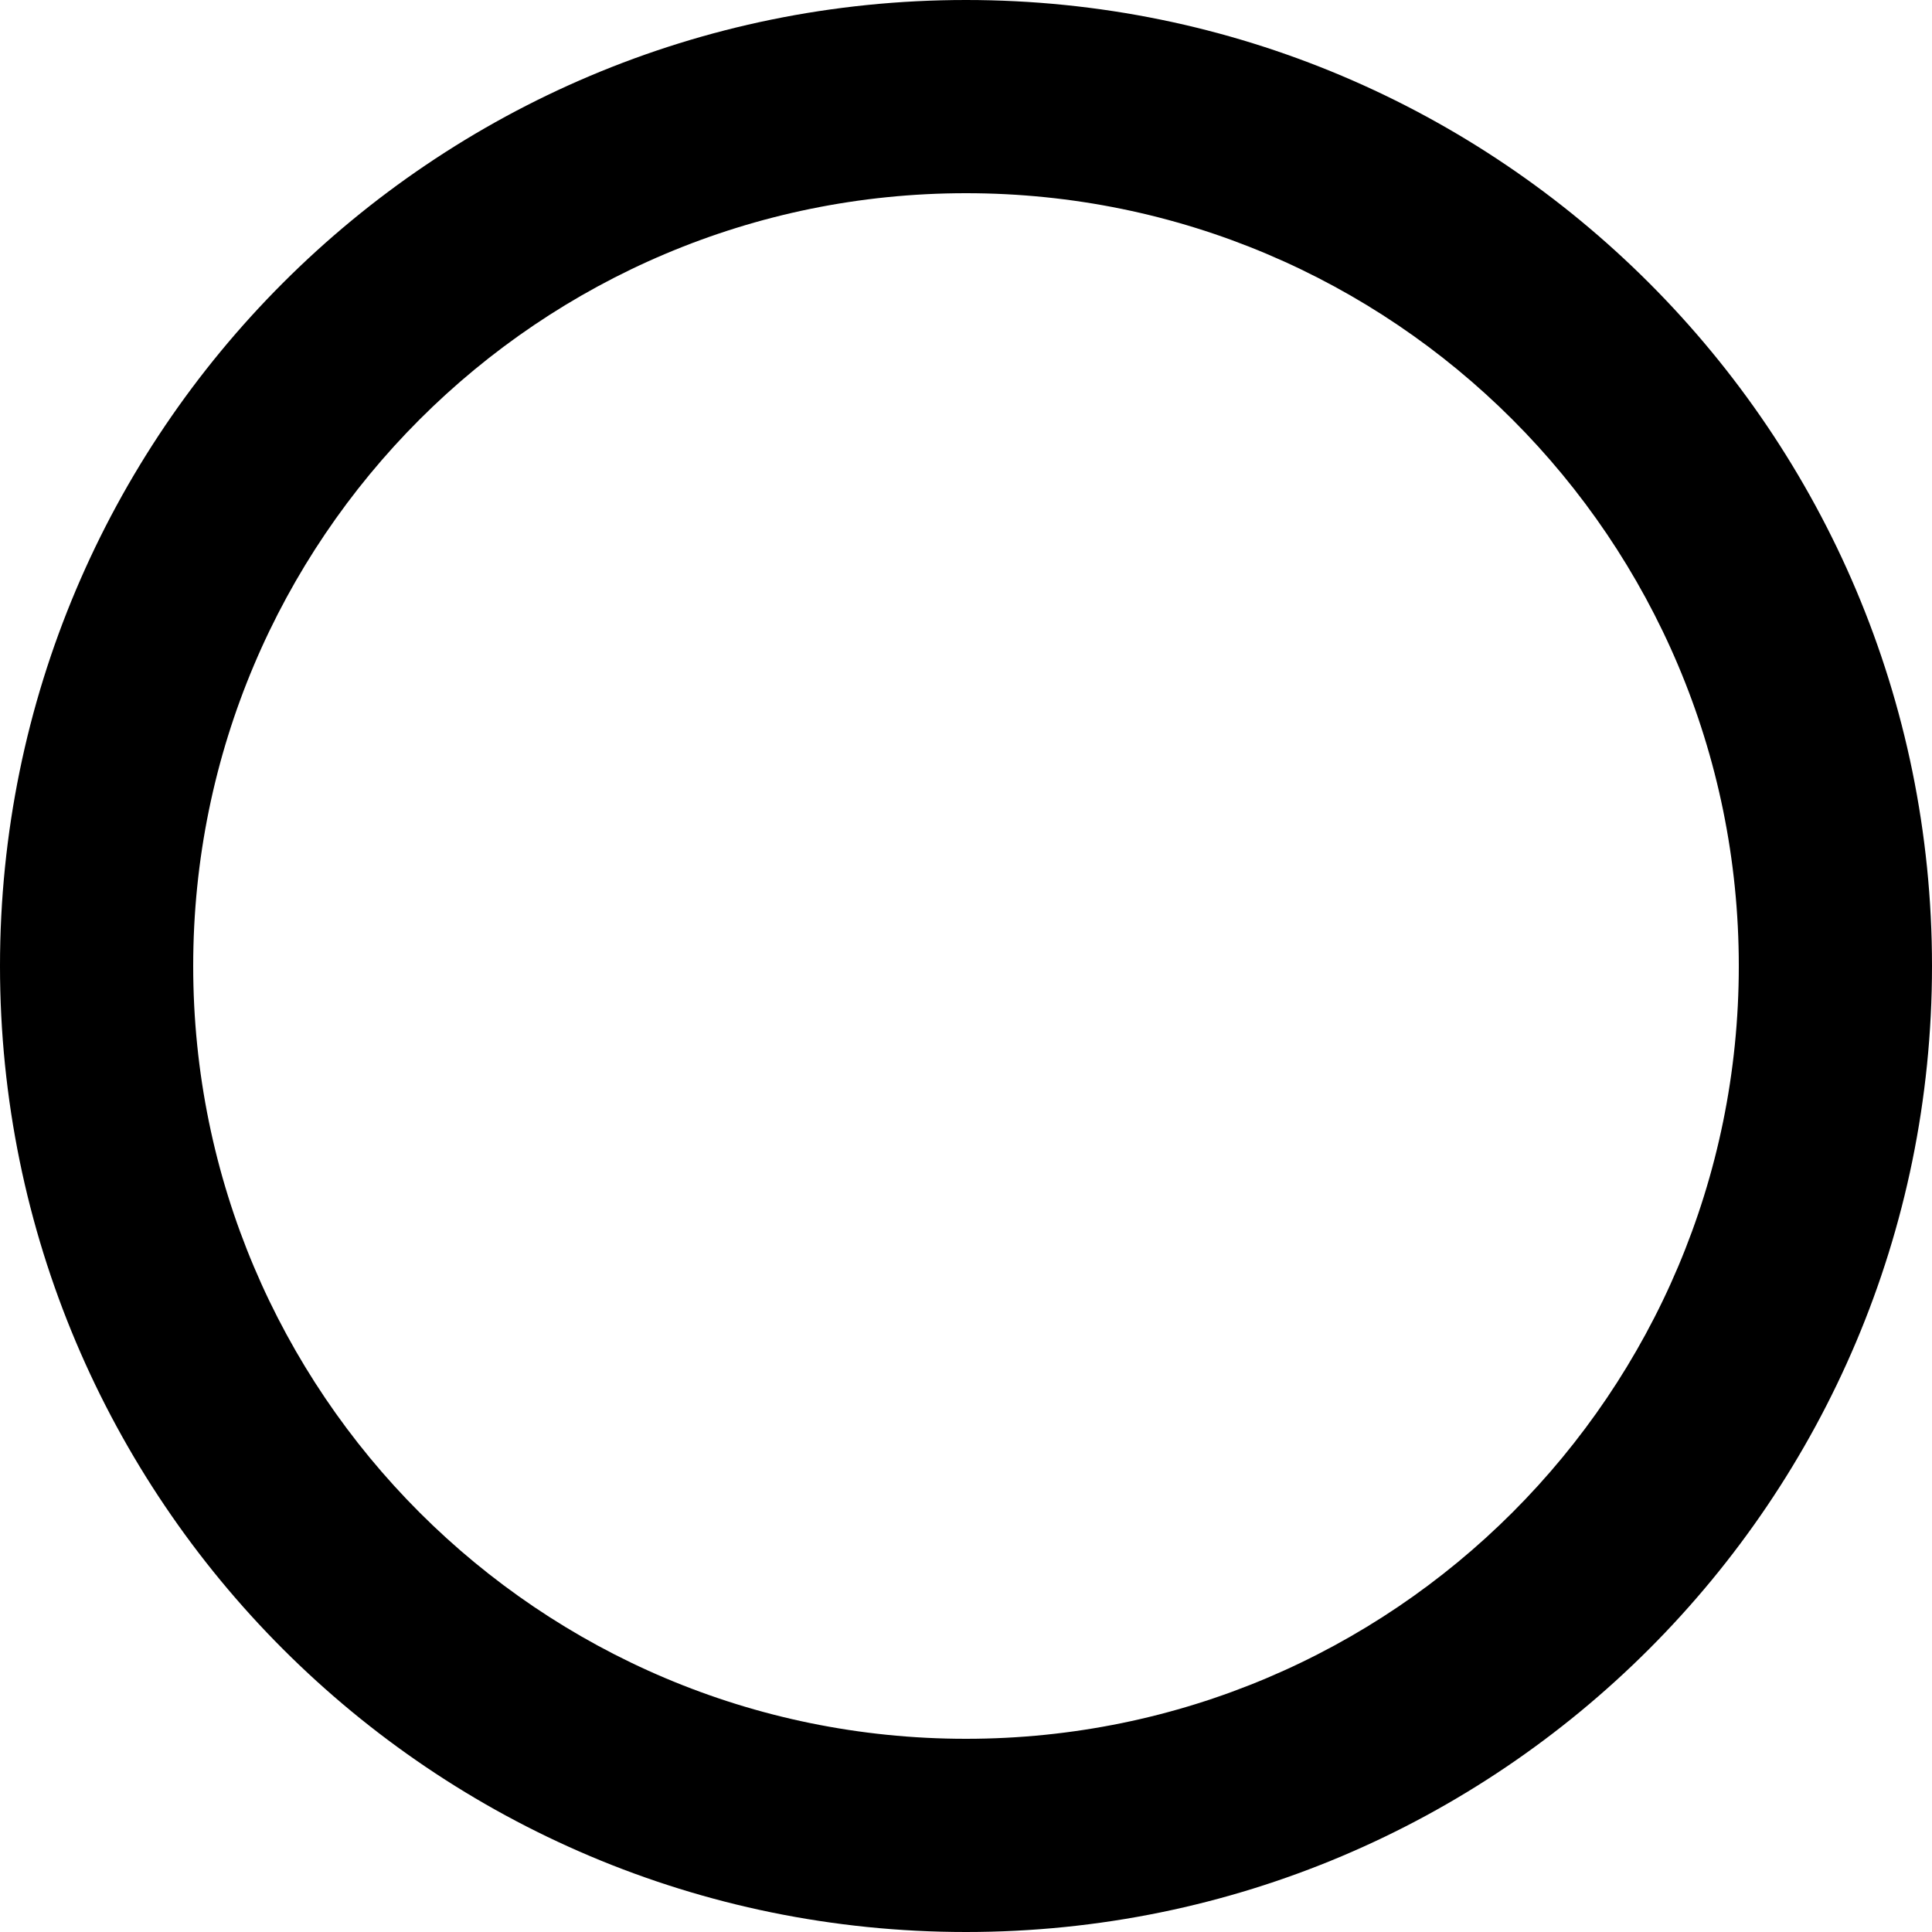 <svg xmlns="http://www.w3.org/2000/svg" width="48" height="48" viewBox="0 0 48 48">
  <path d="M24,43.2 C34.604,43.2 43.2,34.604 43.2,24 C43.2,13.396 34.604,4.8 24,4.8 C13.396,4.8 4.8,13.396 4.8,24 C4.8,34.604 13.396,43.2 24,43.2 Z M24,48 C10.745,48 0,37.255 0,24 C0,10.745 10.745,0 24,0 C37.255,0 48,10.745 48,24 C48,37.255 37.255,48 24,48 Z"/>
</svg>
